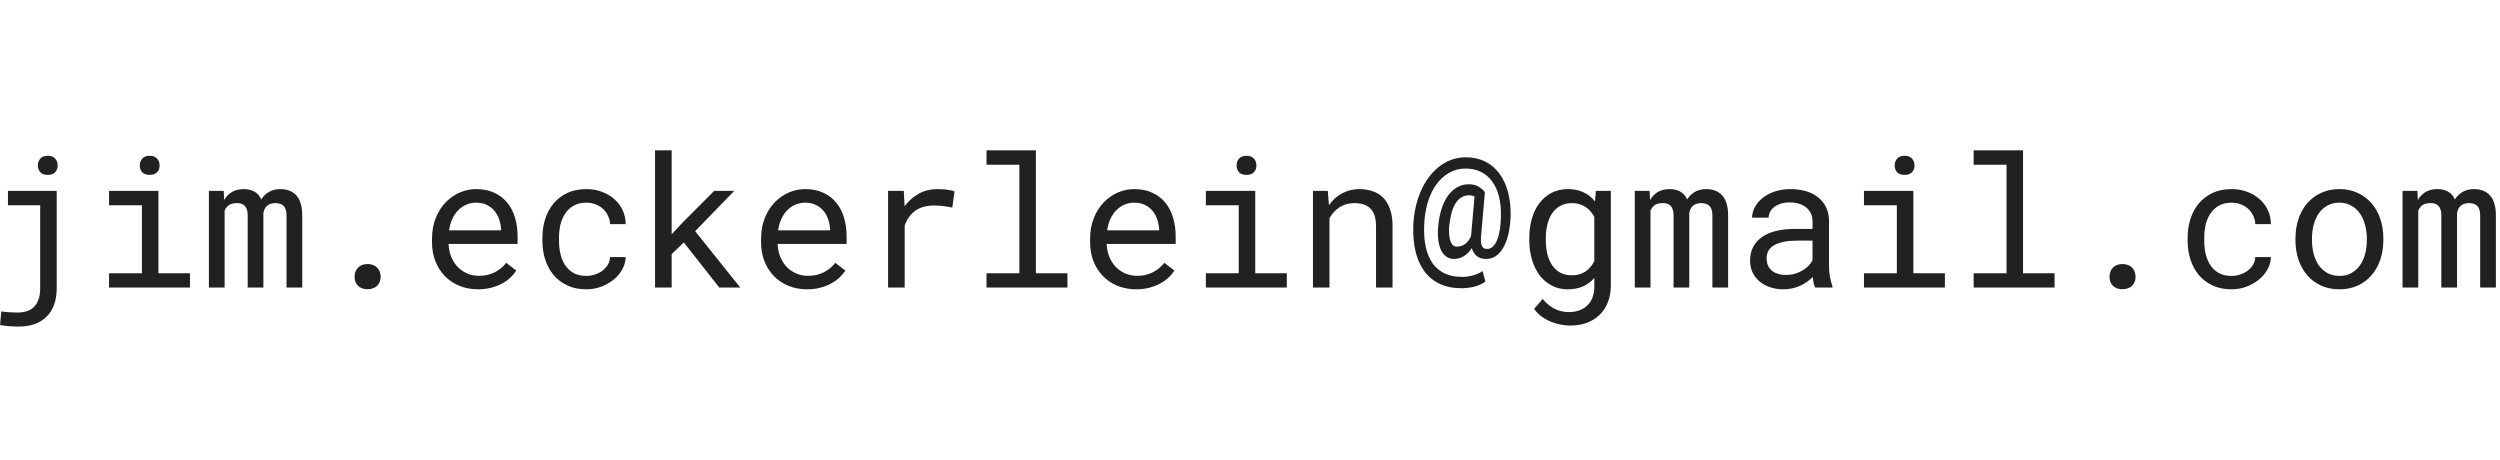 <?xml version="1.0" encoding="UTF-8" standalone="no"?>
<!DOCTYPE svg PUBLIC "-//W3C//DTD SVG 1.1//EN" "http://www.w3.org/Graphics/SVG/1.1/DTD/svg11.dtd">
<svg width="100%" height="100%" viewBox="0 0 467 86" version="1.1" xmlns="http://www.w3.org/2000/svg" xmlns:xlink="http://www.w3.org/1999/xlink" xml:space="preserve" xmlns:serif="http://www.serif.com/" style="fill-rule:evenodd;clip-rule:evenodd;stroke-linejoin:round;stroke-miterlimit:2;">
    <g transform="matrix(1.139,0,0,1.139,-32.272,-3.888)">
        <path d="M29.636,34.719L37.634,34.719L37.634,50.672C37.634,51.687 37.492,52.586 37.209,53.367C36.936,54.148 36.53,54.803 35.993,55.33C35.466,55.867 34.816,56.272 34.045,56.546C33.283,56.829 32.414,56.97 31.437,56.97C30.88,56.97 30.358,56.951 29.87,56.912C29.391,56.883 28.883,56.819 28.346,56.721L28.537,54.495C28.703,54.524 28.913,54.549 29.167,54.568C29.421,54.597 29.675,54.617 29.928,54.626C30.192,54.646 30.441,54.656 30.676,54.656C30.92,54.665 31.11,54.67 31.247,54.67C31.755,54.67 32.233,54.602 32.682,54.465C33.131,54.338 33.522,54.118 33.854,53.805C34.186,53.493 34.445,53.078 34.631,52.56C34.826,52.053 34.924,51.423 34.924,50.671L34.924,37.077L29.636,37.077L29.636,34.719ZM34.543,30.545C34.543,30.105 34.675,29.734 34.938,29.431C35.202,29.119 35.607,28.963 36.154,28.963C36.701,28.963 37.111,29.119 37.385,29.431C37.658,29.734 37.795,30.105 37.795,30.545C37.795,30.984 37.658,31.355 37.385,31.658C37.111,31.951 36.701,32.097 36.154,32.097C35.607,32.097 35.202,31.951 34.938,31.658C34.675,31.355 34.543,30.984 34.543,30.545ZM46.218,34.719L54.318,34.719L54.318,48.225L59.489,48.225L59.489,50.569L46.218,50.569L46.218,48.225L51.608,48.225L51.608,37.078L46.218,37.078L46.218,34.719ZM51.257,30.559C51.257,30.11 51.389,29.734 51.652,29.431C51.925,29.119 52.336,28.963 52.883,28.963C53.42,28.963 53.825,29.119 54.098,29.431C54.372,29.734 54.509,30.11 54.509,30.559C54.509,30.998 54.372,31.365 54.098,31.658C53.825,31.951 53.42,32.097 52.883,32.097C52.336,32.097 51.925,31.951 51.652,31.658C51.389,31.365 51.257,30.998 51.257,30.559ZM65.026,34.719L65.099,36.214C65.422,35.657 65.842,35.223 66.359,34.91C66.886,34.597 67.521,34.436 68.263,34.426C69.718,34.426 70.69,34.993 71.178,36.126C71.491,35.618 71.901,35.213 72.409,34.91C72.926,34.597 73.551,34.436 74.284,34.426C75.446,34.426 76.34,34.783 76.965,35.496C77.59,36.209 77.902,37.288 77.902,38.733L77.902,50.569L75.324,50.569L75.324,38.704C75.324,37.376 74.714,36.717 73.493,36.726C73.171,36.726 72.893,36.77 72.658,36.858C72.423,36.946 72.228,37.068 72.072,37.224C71.916,37.371 71.794,37.547 71.706,37.752C71.618,37.947 71.559,38.152 71.53,38.367L71.53,50.569L68.952,50.569L68.952,38.689C68.952,38.054 68.81,37.566 68.527,37.224C68.244,36.883 67.794,36.717 67.179,36.726C66.613,36.726 66.174,36.838 65.861,37.063C65.548,37.288 65.319,37.586 65.173,37.957L65.173,50.569L62.595,50.569L62.595,34.719L65.026,34.719ZM86.486,48.811C86.486,48.518 86.53,48.245 86.618,47.991C86.715,47.737 86.852,47.517 87.028,47.332C87.204,47.137 87.424,46.985 87.687,46.878C87.951,46.771 88.259,46.717 88.61,46.717C88.961,46.717 89.269,46.771 89.533,46.878C89.806,46.985 90.031,47.137 90.207,47.332C90.392,47.517 90.529,47.737 90.617,47.991C90.714,48.245 90.763,48.518 90.763,48.811C90.763,49.094 90.714,49.363 90.617,49.617C90.529,49.861 90.392,50.076 90.207,50.261C90.031,50.447 89.806,50.589 89.533,50.686C89.269,50.793 88.961,50.847 88.61,50.847C88.259,50.847 87.951,50.793 87.687,50.686C87.424,50.589 87.204,50.447 87.028,50.261C86.852,50.076 86.715,49.861 86.618,49.617C86.53,49.363 86.486,49.094 86.486,48.811ZM106.76,50.862C105.647,50.862 104.621,50.672 103.683,50.291C102.756,49.91 101.96,49.377 101.296,48.694C100.632,48.011 100.114,47.2 99.743,46.262C99.372,45.325 99.186,44.304 99.186,43.201L99.186,42.586C99.186,41.307 99.391,40.164 99.802,39.158C100.212,38.142 100.754,37.287 101.428,36.594C102.111,35.891 102.883,35.354 103.742,34.983C104.611,34.612 105.5,34.426 106.408,34.426C107.551,34.426 108.547,34.626 109.396,35.027C110.255,35.418 110.968,35.965 111.535,36.668C112.102,37.361 112.522,38.182 112.795,39.129C113.078,40.076 113.22,41.101 113.22,42.205L113.22,43.421L101.896,43.421C101.925,44.144 102.062,44.822 102.306,45.457C102.56,46.092 102.902,46.648 103.332,47.127C103.771,47.596 104.294,47.967 104.899,48.24C105.504,48.513 106.173,48.65 106.906,48.65C107.873,48.65 108.732,48.455 109.484,48.064C110.236,47.673 110.861,47.156 111.359,46.511L113.014,47.8C112.751,48.201 112.419,48.587 112.018,48.958C111.627,49.319 111.173,49.641 110.656,49.924C110.139,50.207 109.553,50.432 108.898,50.598C108.244,50.774 107.531,50.862 106.76,50.862ZM106.408,36.653C105.861,36.653 105.344,36.756 104.855,36.961C104.367,37.156 103.928,37.449 103.537,37.84C103.146,38.221 102.814,38.694 102.541,39.26C102.277,39.817 102.091,40.461 101.984,41.194L110.51,41.194L110.51,40.989C110.481,40.462 110.378,39.939 110.202,39.421C110.036,38.904 109.787,38.44 109.455,38.03C109.123,37.62 108.703,37.288 108.195,37.034C107.697,36.78 107.101,36.653 106.408,36.653ZM124.499,48.665C124.987,48.665 125.461,48.587 125.92,48.43C126.389,48.274 126.804,48.059 127.165,47.786C127.526,47.503 127.814,47.175 128.029,46.804C128.254,46.423 128.371,46.013 128.381,45.574L130.944,45.574C130.934,46.277 130.748,46.95 130.387,47.595C130.036,48.23 129.562,48.791 128.967,49.28C128.371,49.759 127.687,50.144 126.916,50.437C126.145,50.72 125.339,50.862 124.499,50.862C123.298,50.862 122.248,50.647 121.349,50.217C120.451,49.788 119.699,49.212 119.094,48.489C118.498,47.756 118.049,46.916 117.746,45.969C117.443,45.012 117.292,44.007 117.292,42.952L117.292,42.337C117.292,41.292 117.443,40.291 117.746,39.334C118.049,38.377 118.498,37.537 119.094,36.814C119.699,36.081 120.451,35.5 121.349,35.071C122.248,34.641 123.298,34.426 124.499,34.426C125.436,34.426 126.296,34.577 127.077,34.88C127.868,35.173 128.546,35.579 129.113,36.096C129.689,36.604 130.138,37.21 130.461,37.913C130.783,38.616 130.944,39.368 130.944,40.169L128.381,40.169C128.371,39.69 128.263,39.241 128.058,38.821C127.863,38.391 127.594,38.015 127.253,37.693C126.911,37.371 126.501,37.117 126.022,36.931C125.553,36.746 125.046,36.653 124.499,36.653C123.659,36.653 122.951,36.824 122.375,37.166C121.808,37.498 121.349,37.937 120.998,38.484C120.646,39.021 120.392,39.627 120.236,40.3C120.089,40.974 120.016,41.653 120.016,42.336L120.016,42.952C120.016,43.645 120.089,44.334 120.236,45.017C120.392,45.691 120.641,46.301 120.983,46.848C121.335,47.385 121.794,47.825 122.36,48.167C122.936,48.499 123.649,48.665 124.499,48.665ZM140.48,43.172L138.488,45.09L138.488,50.569L135.763,50.569L135.763,28.069L138.488,28.069L138.488,41.839L140.261,39.934L145.461,34.719L148.757,34.719L142.341,41.326L149.738,50.569L146.296,50.569L140.48,43.172ZM160.724,50.862C159.611,50.862 158.585,50.672 157.648,50.291C156.721,49.91 155.925,49.377 155.261,48.694C154.596,48.011 154.079,47.2 153.708,46.262C153.337,45.325 153.151,44.304 153.151,43.201L153.151,42.586C153.151,41.307 153.356,40.164 153.766,39.158C154.177,38.142 154.719,37.287 155.392,36.594C156.076,35.891 156.848,35.354 157.707,34.983C158.576,34.612 159.465,34.426 160.373,34.426C161.516,34.426 162.512,34.626 163.361,35.027C164.22,35.418 164.933,35.965 165.5,36.668C166.066,37.361 166.486,38.182 166.76,39.129C167.043,40.076 167.184,41.101 167.184,42.205L167.184,43.421L155.861,43.421C155.89,44.144 156.027,44.822 156.271,45.457C156.525,46.092 156.867,46.648 157.297,47.127C157.736,47.596 158.259,47.967 158.864,48.24C159.469,48.513 160.138,48.65 160.871,48.65C161.838,48.65 162.697,48.455 163.449,48.064C164.201,47.673 164.826,47.156 165.324,46.511L166.979,47.8C166.716,48.201 166.384,48.587 165.983,48.958C165.592,49.319 165.138,49.641 164.621,49.924C164.103,50.207 163.517,50.432 162.863,50.598C162.209,50.774 161.496,50.862 160.724,50.862ZM160.373,36.653C159.826,36.653 159.309,36.756 158.82,36.961C158.332,37.156 157.893,37.449 157.502,37.84C157.111,38.221 156.779,38.694 156.506,39.26C156.242,39.817 156.056,40.461 155.949,41.194L164.474,41.194L164.474,40.989C164.445,40.462 164.342,39.939 164.167,39.421C164.001,38.904 163.752,38.44 163.42,38.03C163.088,37.62 162.668,37.288 162.16,37.034C161.662,36.78 161.066,36.653 160.373,36.653ZM182.096,34.426C182.35,34.426 182.614,34.436 182.887,34.456C183.161,34.465 183.42,34.49 183.664,34.529C183.918,34.558 184.147,34.597 184.352,34.646C184.567,34.695 184.743,34.748 184.88,34.807L184.513,37.458C183.986,37.341 183.483,37.258 183.005,37.209C182.536,37.15 182.043,37.121 181.525,37.121C180.256,37.121 179.225,37.409 178.434,37.985C177.653,38.562 177.077,39.367 176.706,40.402L176.706,50.568L173.981,50.568L173.981,34.719L176.559,34.719L176.691,37.238C177.336,36.369 178.107,35.686 179.006,35.188C179.914,34.68 180.944,34.426 182.096,34.426ZM190.124,28.069L198.224,28.069L198.224,48.225L203.395,48.225L203.395,50.569L190.124,50.569L190.124,48.225L195.514,48.225L195.514,30.427L190.124,30.427L190.124,28.069ZM214.689,50.862C213.576,50.862 212.55,50.672 211.613,50.291C210.685,49.91 209.889,49.377 209.225,48.694C208.561,48.011 208.044,47.2 207.673,46.262C207.302,45.325 207.116,44.304 207.116,43.201L207.116,42.586C207.116,41.307 207.321,40.164 207.731,39.158C208.141,38.142 208.683,37.287 209.357,36.594C210.041,35.891 210.813,35.354 211.672,34.983C212.541,34.612 213.429,34.426 214.338,34.426C215.481,34.426 216.477,34.626 217.326,35.027C218.185,35.418 218.898,35.965 219.465,36.668C220.031,37.361 220.451,38.182 220.724,39.129C221.007,40.076 221.149,41.101 221.149,42.205L221.149,43.421L209.826,43.421C209.855,44.144 209.992,44.822 210.236,45.457C210.49,46.092 210.832,46.648 211.261,47.127C211.701,47.596 212.224,47.967 212.829,48.24C213.434,48.513 214.103,48.65 214.836,48.65C215.803,48.65 216.662,48.455 217.414,48.064C218.166,47.673 218.791,47.156 219.289,46.511L220.944,47.8C220.681,48.201 220.349,48.587 219.948,48.958C219.557,49.319 219.103,49.641 218.586,49.924C218.068,50.207 217.482,50.432 216.828,50.598C216.173,50.774 215.46,50.862 214.689,50.862ZM214.338,36.653C213.791,36.653 213.273,36.756 212.785,36.961C212.297,37.156 211.858,37.449 211.467,37.84C211.076,38.221 210.744,38.694 210.47,39.26C210.207,39.817 210.021,40.461 209.914,41.194L218.439,41.194L218.439,40.989C218.41,40.462 218.307,39.939 218.132,39.421C217.966,38.904 217.717,38.44 217.385,38.03C217.052,37.62 216.632,37.288 216.125,37.034C215.627,36.78 215.031,36.653 214.338,36.653ZM226.1,34.719L234.201,34.719L234.201,48.225L239.372,48.225L239.372,50.569L226.1,50.569L226.1,48.225L231.491,48.225L231.491,37.078L226.1,37.078L226.1,34.719ZM231.139,30.559C231.139,30.11 231.271,29.734 231.535,29.431C231.808,29.119 232.218,28.963 232.765,28.963C233.302,28.963 233.708,29.119 233.981,29.431C234.254,29.734 234.391,30.11 234.391,30.559C234.391,30.998 234.254,31.365 233.981,31.658C233.708,31.951 233.302,32.097 232.765,32.097C232.218,32.097 231.808,31.951 231.535,31.658C231.271,31.365 231.139,30.998 231.139,30.559ZM246.095,34.719L246.286,37.063C246.862,36.243 247.57,35.603 248.41,35.144C249.25,34.675 250.187,34.436 251.222,34.426C252.053,34.426 252.805,34.543 253.478,34.778C254.162,35.013 254.743,35.379 255.221,35.877C255.7,36.375 256.066,37.01 256.32,37.781C256.584,38.542 256.716,39.451 256.716,40.506L256.716,50.569L254.006,50.569L254.006,40.564C254.006,39.861 253.928,39.265 253.771,38.777C253.615,38.289 253.381,37.893 253.068,37.59C252.765,37.287 252.389,37.068 251.94,36.931C251.501,36.794 250.993,36.726 250.417,36.726C249.508,36.726 248.707,36.956 248.014,37.415C247.331,37.864 246.784,38.46 246.374,39.202L246.374,50.569L243.664,50.569L243.664,34.72L246.095,34.719ZM276.081,39.011C276.052,39.792 275.959,40.593 275.802,41.414C275.646,42.225 275.407,42.962 275.085,43.626C274.772,44.29 274.367,44.832 273.869,45.252C273.371,45.671 272.761,45.881 272.038,45.881C271.442,45.881 270.944,45.725 270.544,45.413C270.153,45.1 269.875,44.666 269.709,44.109C269.367,44.656 268.942,45.09 268.434,45.413C267.936,45.725 267.384,45.881 266.779,45.881C266.3,45.881 265.885,45.754 265.534,45.501C265.183,45.247 264.895,44.89 264.67,44.431C264.455,43.972 264.303,43.426 264.216,42.791C264.137,42.156 264.127,41.458 264.186,40.696C264.274,39.612 264.455,38.635 264.728,37.766C265.001,36.887 265.353,36.145 265.783,35.54C266.222,34.925 266.73,34.456 267.306,34.133C267.883,33.801 268.518,33.635 269.211,33.635C269.865,33.635 270.407,33.767 270.837,34.031C271.266,34.285 271.608,34.588 271.862,34.939L271.218,42.322C271.189,42.723 271.198,43.05 271.247,43.303C271.296,43.548 271.364,43.743 271.452,43.889C271.549,44.026 271.666,44.119 271.803,44.168C271.94,44.217 272.087,44.241 272.243,44.241C272.604,44.241 272.922,44.104 273.195,43.831C273.478,43.548 273.713,43.172 273.898,42.703C274.084,42.224 274.226,41.668 274.323,41.033C274.421,40.398 274.475,39.724 274.484,39.011C274.523,37.771 274.421,36.658 274.177,35.671C273.932,34.685 273.556,33.85 273.049,33.167C272.551,32.483 271.936,31.96 271.203,31.599C270.47,31.238 269.635,31.057 268.698,31.057C267.712,31.057 266.809,31.291 265.988,31.76C265.177,32.219 264.474,32.864 263.879,33.694C263.283,34.524 262.814,35.515 262.472,36.668C262.131,37.82 261.94,39.08 261.901,40.447C261.852,41.775 261.945,42.957 262.179,43.992C262.414,45.027 262.79,45.906 263.307,46.628C263.825,47.341 264.484,47.888 265.285,48.269C266.096,48.64 267.048,48.826 268.141,48.826C268.434,48.826 268.732,48.806 269.035,48.767C269.338,48.718 269.635,48.655 269.928,48.577C270.221,48.489 270.5,48.386 270.763,48.269C271.027,48.152 271.266,48.02 271.481,47.873L271.95,49.587C271.706,49.773 271.428,49.934 271.115,50.071C270.802,50.208 270.475,50.325 270.134,50.422C269.792,50.51 269.445,50.574 269.094,50.613C268.742,50.662 268.41,50.686 268.097,50.686C266.662,50.686 265.426,50.437 264.391,49.939C263.366,49.431 262.526,48.723 261.872,47.815C261.227,46.906 260.759,45.827 260.466,44.577C260.183,43.318 260.065,41.941 260.114,40.447C260.153,39.441 260.275,38.464 260.48,37.517C260.685,36.56 260.964,35.666 261.315,34.836C261.676,34.006 262.106,33.249 262.604,32.566C263.112,31.873 263.678,31.277 264.303,30.779C264.928,30.281 265.612,29.895 266.354,29.621C267.106,29.348 267.902,29.211 268.742,29.211C269.933,29.211 270.993,29.445 271.921,29.914C272.848,30.373 273.625,31.033 274.25,31.892C274.885,32.751 275.358,33.786 275.671,34.997C275.983,36.198 276.12,37.536 276.081,39.011ZM265.988,40.696C265.939,41.692 266.022,42.468 266.237,43.025C266.452,43.582 266.793,43.86 267.262,43.86C267.741,43.86 268.175,43.728 268.566,43.464C268.957,43.201 269.299,42.761 269.592,42.146L270.163,35.628C269.89,35.501 269.606,35.437 269.313,35.437C268.796,35.437 268.342,35.564 267.951,35.818C267.57,36.062 267.248,36.414 266.984,36.873C266.721,37.322 266.506,37.873 266.34,38.528C266.183,39.173 266.066,39.895 265.988,40.696ZM279.142,42.512C279.142,41.331 279.284,40.247 279.567,39.26C279.86,38.264 280.28,37.41 280.827,36.697C281.374,35.984 282.038,35.428 282.819,35.027C283.6,34.626 284.484,34.426 285.47,34.426C286.447,34.426 287.301,34.602 288.034,34.954C288.776,35.295 289.406,35.793 289.924,36.448L290.055,34.719L292.516,34.719L292.516,50.232C292.516,51.277 292.35,52.204 292.018,53.015C291.696,53.826 291.237,54.514 290.641,55.081C290.055,55.647 289.352,56.077 288.532,56.37C287.712,56.663 286.804,56.809 285.807,56.809C285.397,56.809 284.928,56.76 284.401,56.663C283.874,56.575 283.337,56.424 282.79,56.209C282.253,56.004 281.73,55.725 281.222,55.374C280.724,55.022 280.294,54.587 279.933,54.07L281.34,52.444C281.672,52.844 282.014,53.181 282.365,53.455C282.716,53.738 283.073,53.962 283.434,54.128C283.795,54.295 284.157,54.412 284.518,54.48C284.879,54.558 285.241,54.597 285.602,54.597C286.247,54.597 286.828,54.504 287.345,54.319C287.863,54.133 288.303,53.859 288.664,53.498C289.035,53.147 289.318,52.707 289.513,52.18C289.708,51.653 289.806,51.047 289.806,50.364L289.806,49.001C289.279,49.607 288.654,50.071 287.931,50.393C287.218,50.706 286.388,50.862 285.441,50.862C284.474,50.862 283.6,50.657 282.819,50.247C282.038,49.836 281.374,49.27 280.827,48.547C280.29,47.824 279.875,46.975 279.582,45.998C279.289,45.012 279.142,43.953 279.142,42.82L279.142,42.512ZM281.852,42.82C281.852,43.591 281.93,44.324 282.087,45.017C282.253,45.71 282.507,46.321 282.848,46.848C283.2,47.375 283.644,47.795 284.181,48.108C284.718,48.411 285.363,48.562 286.115,48.562C286.584,48.562 287.004,48.508 287.375,48.401C287.756,48.284 288.093,48.123 288.386,47.918C288.689,47.713 288.957,47.468 289.191,47.185C289.426,46.902 289.631,46.59 289.806,46.248L289.806,38.982C289.631,38.65 289.426,38.347 289.191,38.074C288.957,37.801 288.689,37.566 288.386,37.371C288.083,37.166 287.746,37.009 287.375,36.902C287.004,36.785 286.593,36.726 286.144,36.726C285.383,36.726 284.728,36.882 284.181,37.195C283.644,37.508 283.2,37.933 282.848,38.47C282.507,38.997 282.253,39.612 282.087,40.315C281.93,41.008 281.852,41.741 281.852,42.512L281.852,42.82ZM298.874,34.719L298.947,36.214C299.269,35.657 299.689,35.223 300.207,34.91C300.734,34.597 301.369,34.436 302.111,34.426C303.566,34.426 304.538,34.993 305.026,36.126C305.339,35.618 305.749,35.213 306.257,34.91C306.774,34.597 307.399,34.436 308.132,34.426C309.294,34.426 310.187,34.783 310.812,35.496C311.437,36.209 311.75,37.288 311.75,38.733L311.75,50.569L309.172,50.569L309.172,38.704C309.172,37.376 308.562,36.717 307.341,36.726C307.018,36.726 306.74,36.77 306.506,36.858C306.271,36.946 306.076,37.068 305.92,37.224C305.763,37.371 305.641,37.547 305.553,37.752C305.466,37.947 305.407,38.152 305.378,38.367L305.378,50.569L302.8,50.569L302.8,38.689C302.8,38.054 302.658,37.566 302.375,37.224C302.092,36.883 301.642,36.717 301.027,36.726C300.461,36.726 300.022,36.838 299.709,37.063C299.396,37.288 299.167,37.586 299.02,37.957L299.02,50.569L296.442,50.569L296.442,34.719L298.874,34.719ZM326.032,50.569C325.925,50.364 325.837,50.11 325.768,49.807C325.709,49.495 325.665,49.173 325.636,48.84C325.363,49.114 325.055,49.373 324.714,49.617C324.382,49.861 324.011,50.076 323.6,50.261C323.2,50.447 322.77,50.594 322.311,50.701C321.852,50.808 321.364,50.862 320.846,50.862C320.007,50.862 319.245,50.74 318.561,50.496C317.888,50.251 317.312,49.924 316.833,49.514C316.364,49.094 315.998,48.601 315.734,48.035C315.48,47.458 315.353,46.838 315.353,46.174C315.353,45.305 315.524,44.544 315.866,43.889C316.217,43.235 316.71,42.693 317.345,42.263C317.98,41.824 318.742,41.497 319.631,41.282C320.529,41.067 321.53,40.96 322.634,40.96L325.593,40.96L325.593,39.714C325.593,39.236 325.505,38.806 325.329,38.425C325.153,38.044 324.904,37.722 324.582,37.459C324.259,37.185 323.864,36.975 323.395,36.829C322.936,36.682 322.419,36.609 321.843,36.609C321.306,36.609 320.822,36.677 320.392,36.814C319.972,36.951 319.616,37.131 319.323,37.356C319.03,37.581 318.801,37.849 318.635,38.162C318.478,38.465 318.4,38.782 318.4,39.114L315.676,39.114C315.685,38.538 315.832,37.972 316.115,37.415C316.408,36.858 316.823,36.36 317.36,35.921C317.907,35.472 318.566,35.11 319.338,34.837C320.119,34.564 321.003,34.427 321.989,34.427C322.888,34.427 323.723,34.539 324.494,34.763C325.265,34.978 325.929,35.311 326.486,35.76C327.053,36.199 327.497,36.751 327.819,37.415C328.141,38.079 328.302,38.855 328.302,39.744L328.302,47.112C328.302,47.639 328.351,48.201 328.449,48.797C328.546,49.383 328.683,49.896 328.859,50.335L328.859,50.569L326.032,50.569ZM321.242,48.504C321.769,48.504 322.262,48.435 322.721,48.298C323.18,48.161 323.596,47.981 323.967,47.756C324.348,47.531 324.675,47.278 324.948,46.995C325.221,46.702 325.436,46.399 325.593,46.086L325.593,42.878L323.073,42.878C321.491,42.878 320.261,43.113 319.382,43.582C318.503,44.051 318.063,44.788 318.063,45.793C318.063,46.184 318.127,46.545 318.254,46.877C318.391,47.21 318.591,47.498 318.854,47.742C319.118,47.976 319.45,48.161 319.85,48.298C320.251,48.435 320.715,48.504 321.242,48.504ZM334.03,34.719L342.131,34.719L342.131,48.225L347.302,48.225L347.302,50.569L334.03,50.569L334.03,48.225L339.421,48.225L339.421,37.078L334.03,37.078L334.03,34.719ZM339.069,30.559C339.069,30.11 339.201,29.734 339.465,29.431C339.738,29.119 340.148,28.963 340.695,28.963C341.232,28.963 341.638,29.119 341.911,29.431C342.184,29.734 342.321,30.11 342.321,30.559C342.321,30.998 342.184,31.365 341.911,31.658C341.638,31.951 341.232,32.097 340.695,32.097C340.148,32.097 339.738,31.951 339.465,31.658C339.201,31.365 339.069,30.998 339.069,30.559ZM352.018,28.069L360.119,28.069L360.119,48.225L365.29,48.225L365.29,50.569L352.018,50.569L352.018,48.225L357.409,48.225L357.409,30.427L352.018,30.427L352.018,28.069ZM374.299,48.811C374.299,48.518 374.343,48.245 374.43,47.991C374.528,47.737 374.665,47.517 374.841,47.332C375.016,47.137 375.236,46.985 375.5,46.878C375.763,46.771 376.071,46.717 376.423,46.717C376.774,46.717 377.082,46.771 377.345,46.878C377.619,46.985 377.844,47.137 378.019,47.332C378.205,47.517 378.342,47.737 378.429,47.991C378.527,48.245 378.576,48.518 378.576,48.811C378.576,49.094 378.527,49.363 378.429,49.617C378.342,49.861 378.205,50.076 378.019,50.261C377.844,50.447 377.619,50.589 377.345,50.686C377.082,50.793 376.774,50.847 376.423,50.847C376.071,50.847 375.763,50.793 375.5,50.686C375.236,50.589 375.016,50.447 374.841,50.261C374.665,50.076 374.528,49.861 374.43,49.617C374.343,49.363 374.299,49.094 374.299,48.811ZM394.323,48.665C394.811,48.665 395.285,48.587 395.744,48.43C396.213,48.274 396.628,48.059 396.989,47.786C397.35,47.503 397.638,47.175 397.853,46.804C398.078,46.423 398.195,46.013 398.205,45.574L400.768,45.574C400.759,46.277 400.573,46.95 400.212,47.595C399.86,48.23 399.386,48.791 398.791,49.28C398.195,49.759 397.511,50.144 396.74,50.437C395.969,50.72 395.163,50.862 394.323,50.862C393.122,50.862 392.072,50.647 391.174,50.217C390.275,49.788 389.523,49.212 388.918,48.489C388.322,47.756 387.873,46.916 387.57,45.969C387.267,45.012 387.116,44.007 387.116,42.952L387.116,42.337C387.116,41.292 387.267,40.291 387.57,39.334C387.873,38.377 388.322,37.537 388.918,36.814C389.523,36.081 390.275,35.5 391.174,35.071C392.072,34.641 393.122,34.426 394.323,34.426C395.26,34.426 396.12,34.577 396.901,34.88C397.692,35.173 398.371,35.579 398.937,36.096C399.514,36.604 399.963,37.21 400.285,37.913C400.607,38.616 400.768,39.368 400.768,40.169L398.205,40.169C398.195,39.69 398.088,39.241 397.883,38.821C397.688,38.391 397.419,38.015 397.077,37.693C396.735,37.371 396.325,37.117 395.846,36.931C395.377,36.746 394.87,36.653 394.323,36.653C393.483,36.653 392.775,36.824 392.199,37.166C391.632,37.498 391.173,37.937 390.822,38.484C390.471,39.021 390.217,39.627 390.06,40.3C389.914,40.974 389.841,41.653 389.841,42.336L389.841,42.952C389.841,43.645 389.914,44.334 390.06,45.017C390.217,45.691 390.466,46.301 390.807,46.848C391.159,47.385 391.618,47.825 392.184,48.167C392.761,48.499 393.474,48.665 394.323,48.665ZM404.797,42.498C404.797,41.355 404.963,40.296 405.295,39.319C405.627,38.333 406.101,37.479 406.716,36.756C407.341,36.033 408.097,35.467 408.986,35.056C409.875,34.636 410.876,34.426 411.989,34.426C413.112,34.426 414.118,34.636 415.007,35.056C415.905,35.467 416.662,36.033 417.277,36.756C417.902,37.479 418.381,38.333 418.713,39.319C419.045,40.296 419.211,41.355 419.211,42.498L419.211,42.82C419.211,43.963 419.045,45.022 418.713,45.999C418.381,46.976 417.902,47.825 417.277,48.548C416.662,49.271 415.91,49.837 415.021,50.247C414.132,50.657 413.131,50.862 412.018,50.862C410.895,50.862 409.885,50.657 408.986,50.247C408.097,49.837 407.341,49.271 406.716,48.548C406.101,47.825 405.627,46.976 405.295,45.999C404.963,45.022 404.797,43.963 404.797,42.82L404.797,42.498ZM407.507,42.82C407.507,43.601 407.6,44.348 407.785,45.061C407.97,45.764 408.249,46.385 408.62,46.922C409.001,47.459 409.474,47.883 410.041,48.196C410.607,48.509 411.266,48.665 412.018,48.665C412.761,48.665 413.41,48.509 413.967,48.196C414.533,47.883 415.002,47.459 415.373,46.922C415.754,46.385 416.037,45.764 416.222,45.061C416.408,44.348 416.501,43.601 416.501,42.82L416.501,42.498C416.501,41.726 416.403,40.989 416.208,40.286C416.022,39.573 415.739,38.948 415.358,38.411C414.987,37.874 414.519,37.449 413.952,37.136C413.395,36.814 412.741,36.653 411.989,36.653C411.237,36.653 410.583,36.814 410.026,37.136C409.469,37.449 409.001,37.874 408.62,38.411C408.249,38.948 407.97,39.573 407.785,40.286C407.6,40.989 407.507,41.726 407.507,42.498L407.507,42.82ZM424.792,34.719L424.865,36.214C425.187,35.657 425.607,35.223 426.125,34.91C426.652,34.597 427.287,34.436 428.029,34.426C429.484,34.426 430.456,34.993 430.944,36.126C431.257,35.618 431.667,35.213 432.175,34.91C432.692,34.597 433.317,34.436 434.05,34.426C435.212,34.426 436.105,34.783 436.73,35.496C437.355,36.209 437.668,37.288 437.668,38.733L437.668,50.569L435.09,50.569L435.09,38.704C435.09,37.376 434.48,36.717 433.259,36.726C432.936,36.726 432.658,36.77 432.424,36.858C432.189,36.946 431.994,37.068 431.838,37.224C431.681,37.371 431.559,37.547 431.471,37.752C431.384,37.947 431.325,38.152 431.296,38.367L431.296,50.569L428.718,50.569L428.718,38.689C428.718,38.054 428.576,37.566 428.293,37.224C428.01,36.883 427.56,36.717 426.945,36.726C426.378,36.726 425.939,36.838 425.627,37.063C425.314,37.288 425.085,37.586 424.938,37.957L424.938,50.569L422.36,50.569L422.36,34.719L424.792,34.719Z" style="fill-opacity:0.87;"/>
    </g>
</svg>
